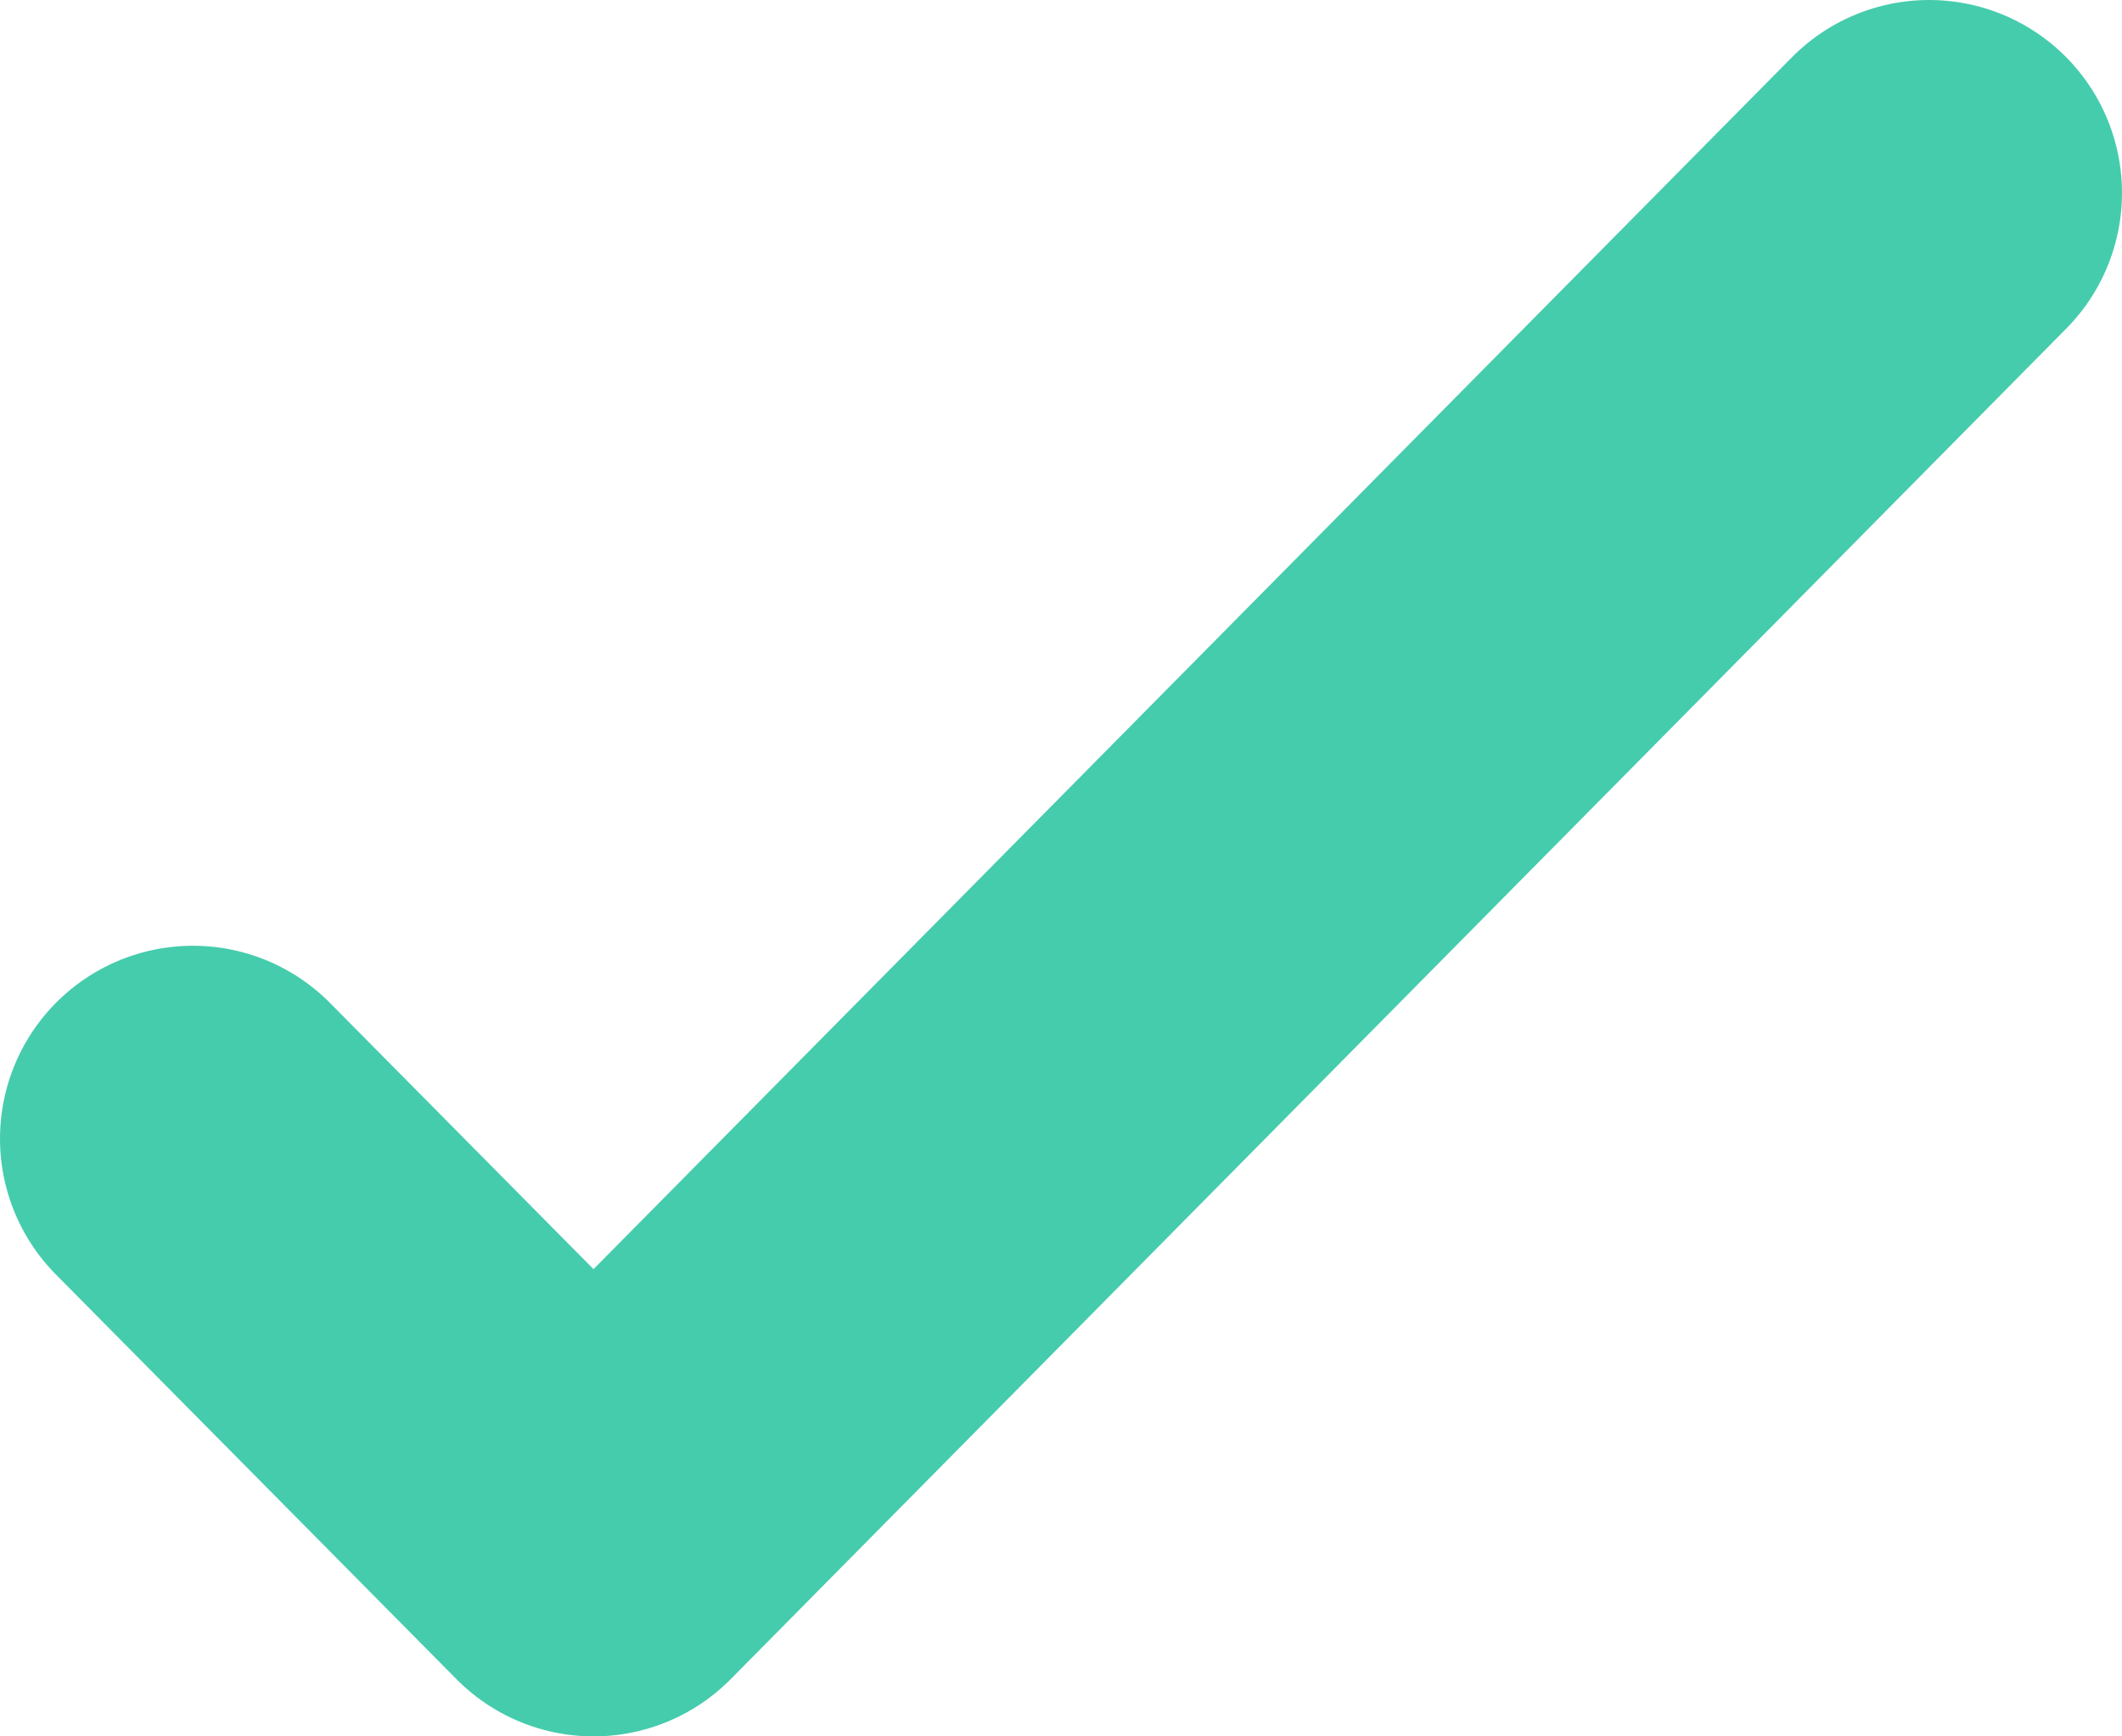 <svg width="11" height="9" viewBox="0 0 11 9" fill="none" xmlns="http://www.w3.org/2000/svg">
<path d="M10 1L3.077 8L1 5.902" stroke="#45CCAC" stroke-width="2" stroke-linecap="round" stroke-linejoin="round"/>
</svg>

